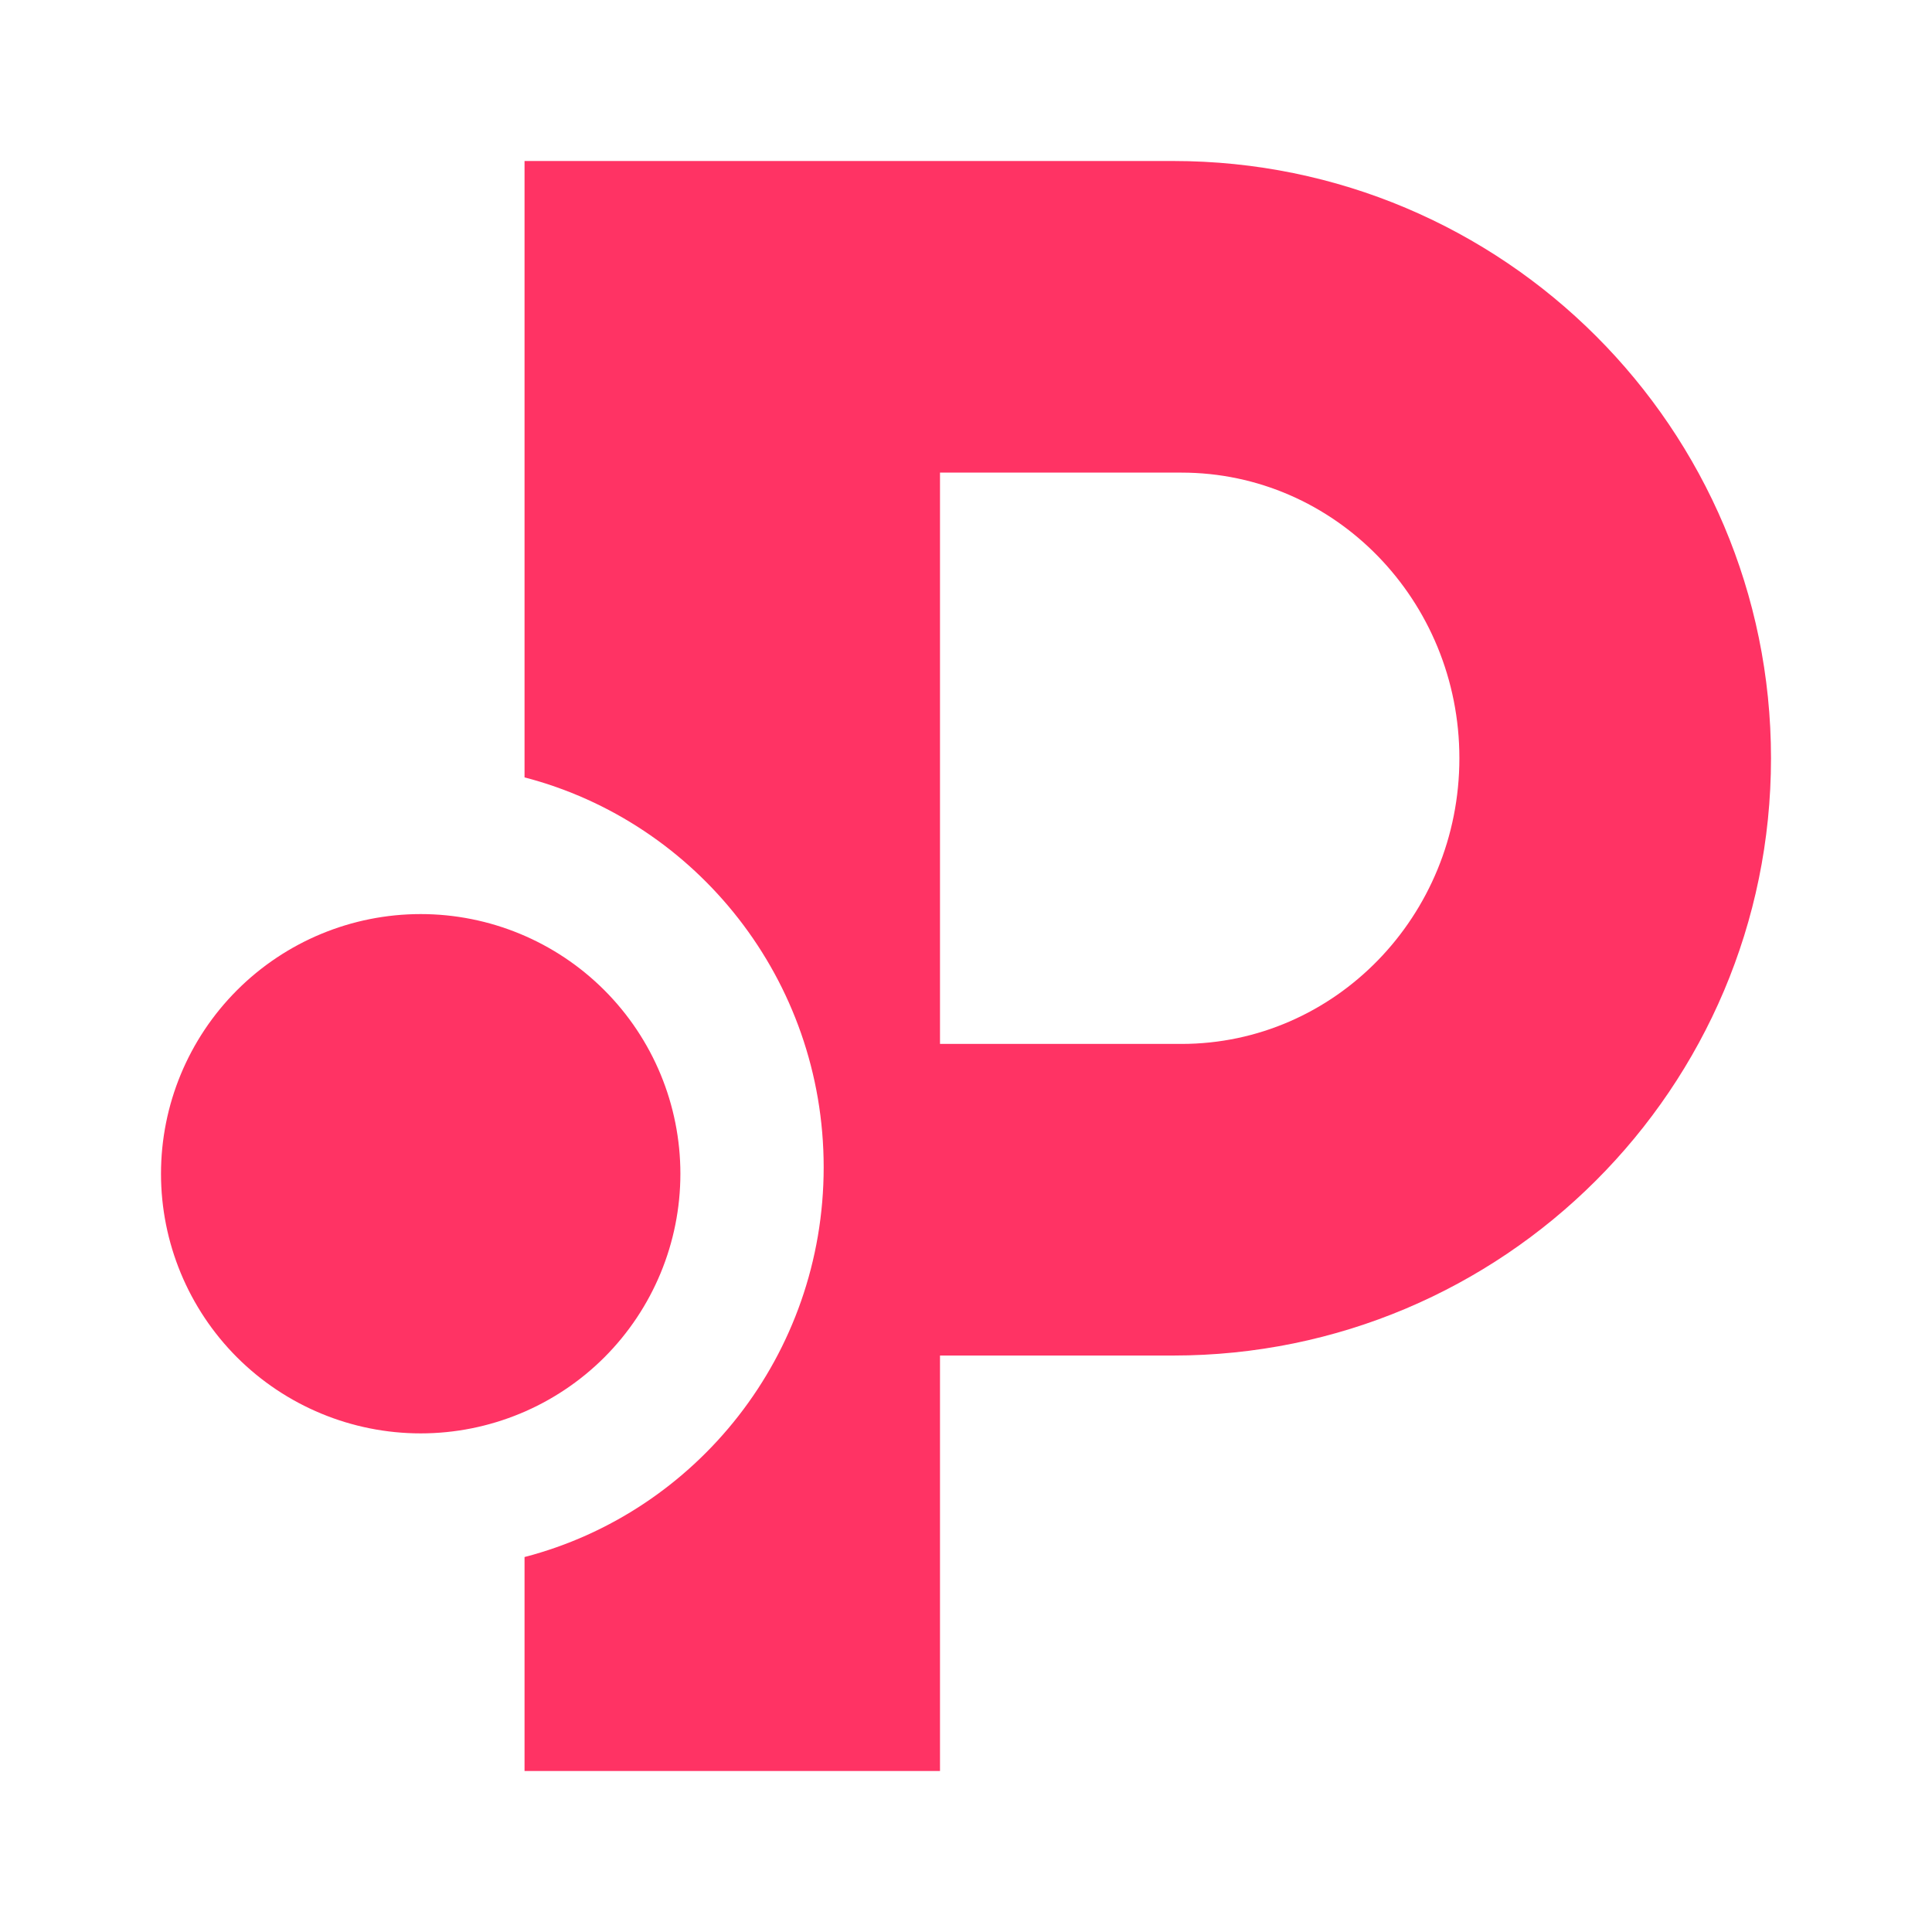 <svg width="24" height="24" viewBox="0 0 24 24" fill="none" xmlns="http://www.w3.org/2000/svg">
<path fill-rule="evenodd" clip-rule="evenodd" d="M6.516 2H14.573C18.675 2 22 5.322 22 9.419C22 13.517 18.675 16.839 14.573 16.839H11.677V22H6.516V19.342C8.653 18.787 10.232 16.83 10.232 14.5C10.232 12.17 8.653 10.213 6.516 9.657V2ZM11.677 5.871H14.676C16.583 5.871 18.129 7.459 18.129 9.419C18.129 11.379 16.583 12.968 14.676 12.968H11.677V5.871ZM5.226 17.806C6.081 17.806 6.902 17.466 7.507 16.862C8.112 16.257 8.452 15.436 8.452 14.581C8.452 13.725 8.112 12.905 7.507 12.3C6.902 11.695 6.081 11.355 5.226 11.355C4.37 11.355 3.55 11.695 2.945 12.3C2.34 12.905 2 13.725 2 14.581C2 15.436 2.34 16.257 2.945 16.862C3.55 17.466 4.37 17.806 5.226 17.806Z" fill="#FF3364"/>
</svg>

